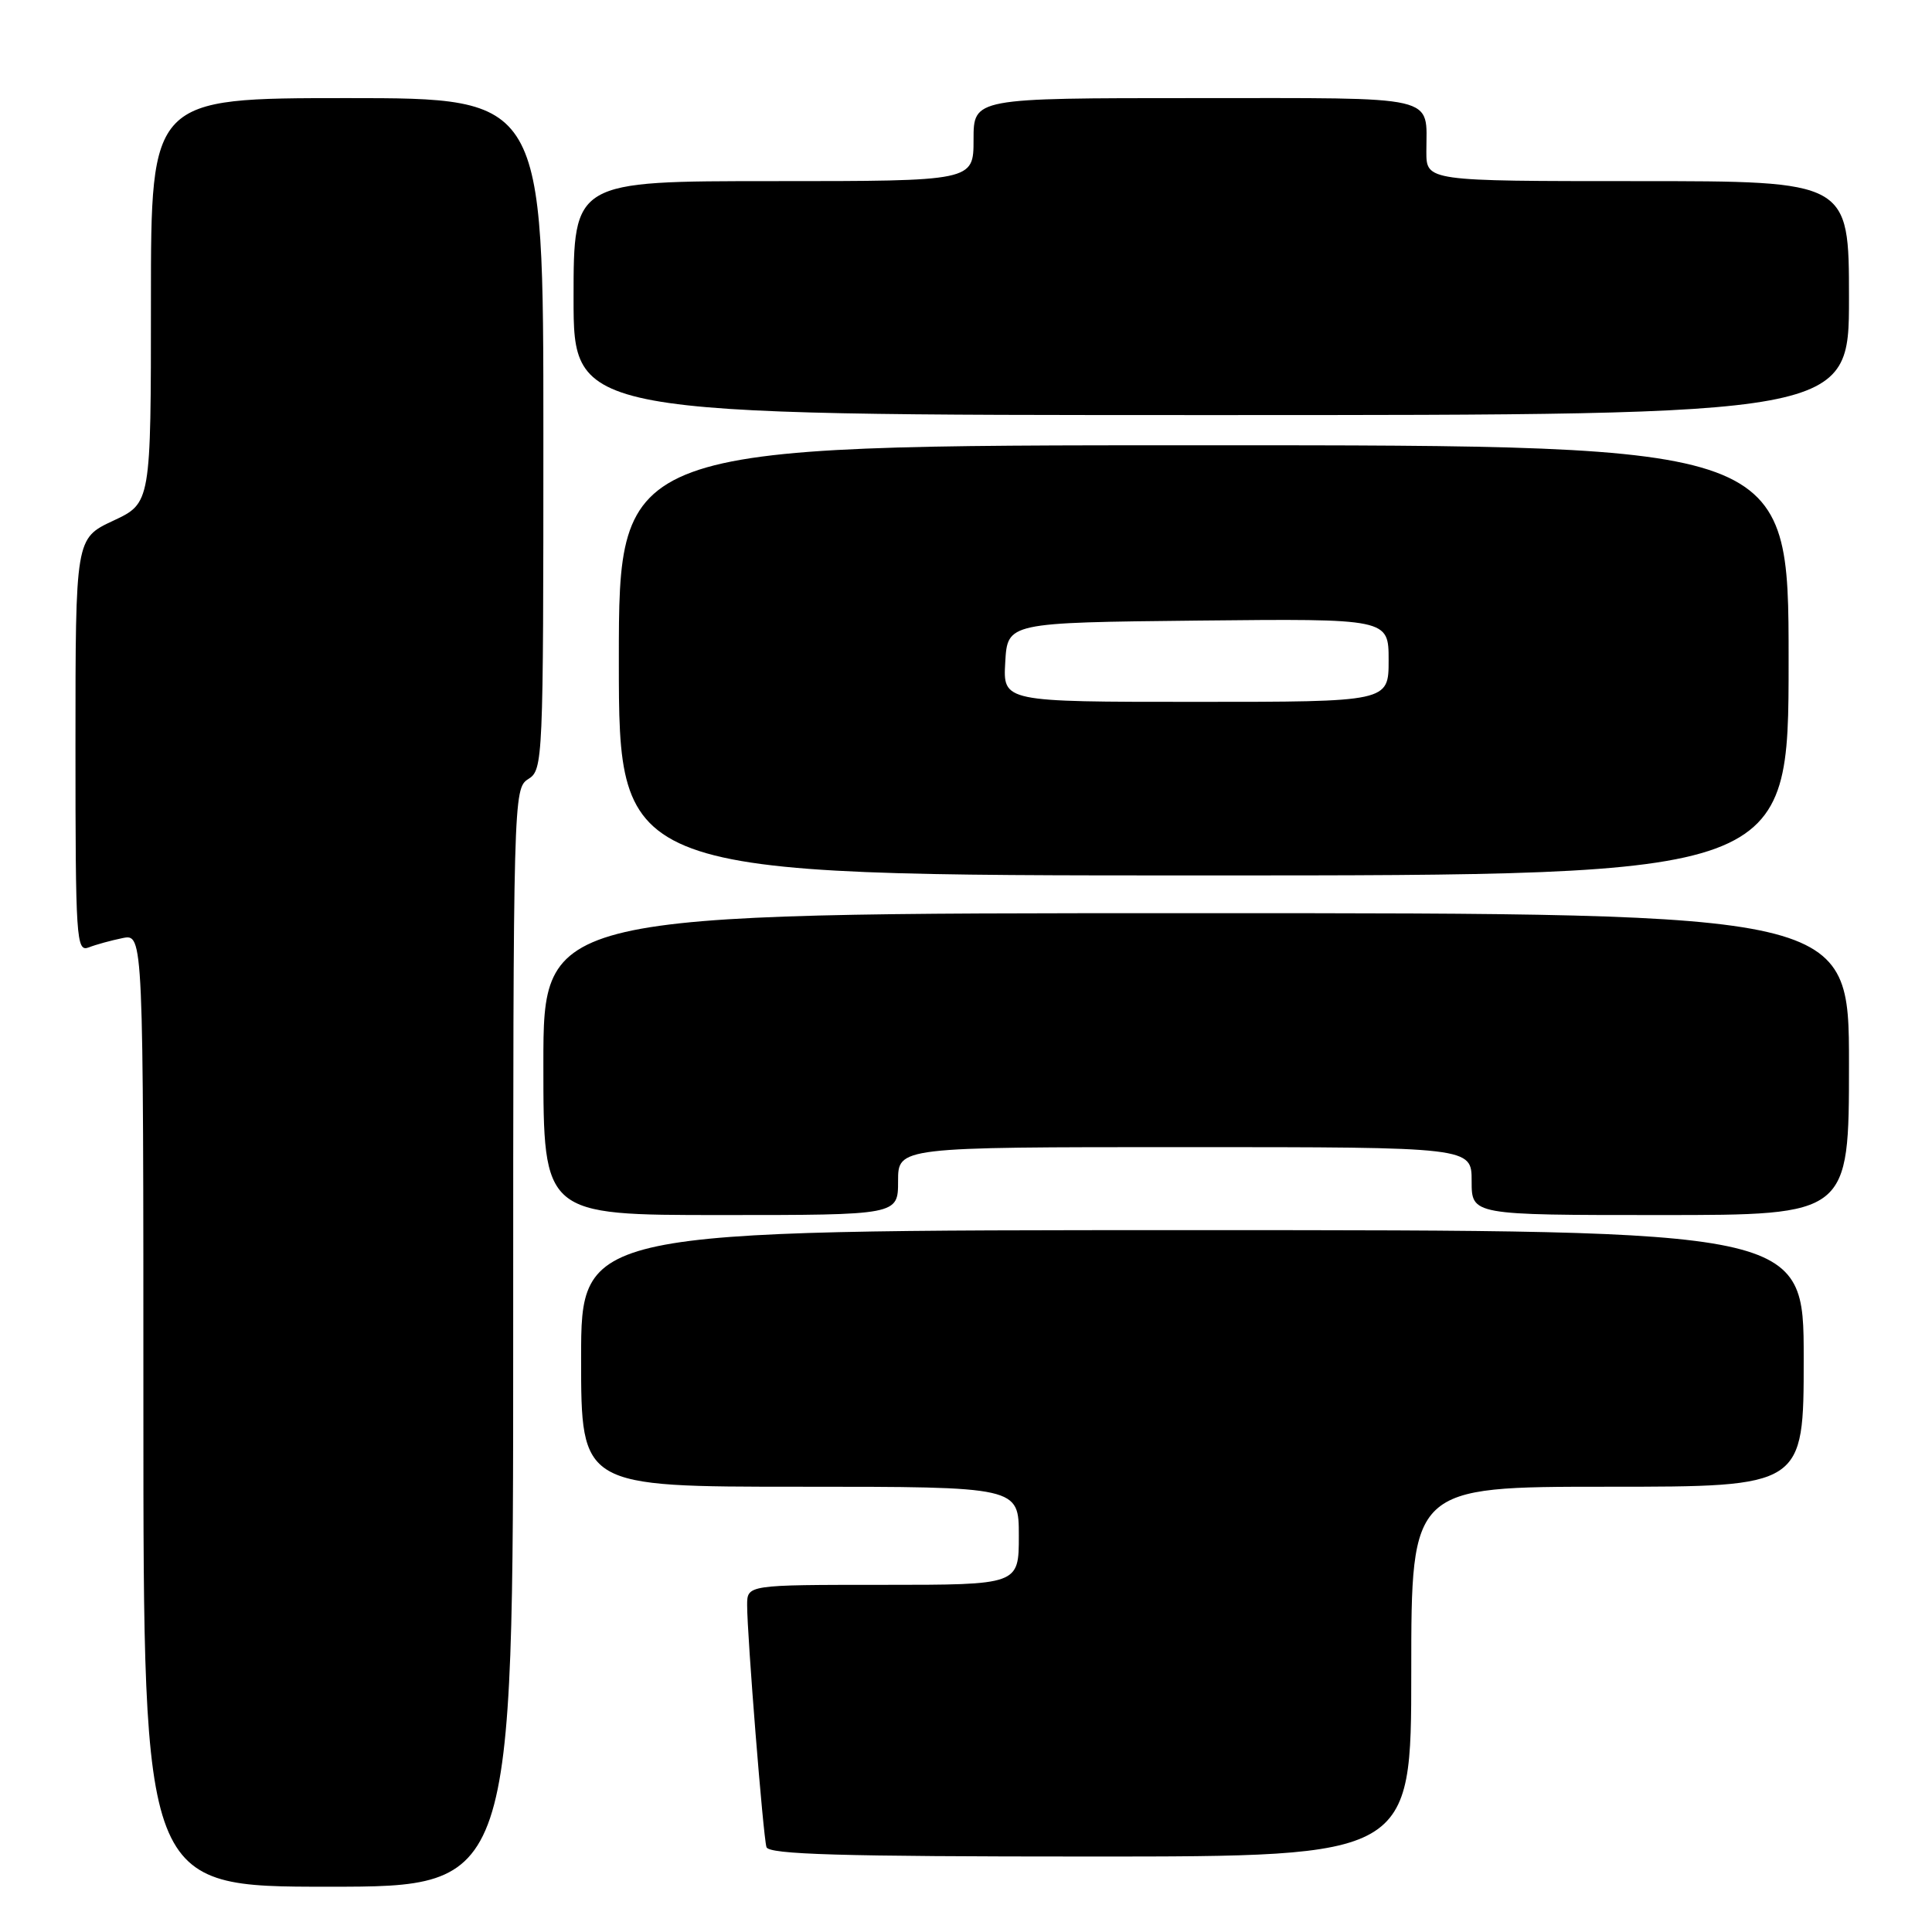 <?xml version="1.0" encoding="UTF-8" standalone="no"?>
<!DOCTYPE svg PUBLIC "-//W3C//DTD SVG 1.1//EN" "http://www.w3.org/Graphics/SVG/1.1/DTD/svg11.dtd" >
<svg xmlns="http://www.w3.org/2000/svg" xmlns:xlink="http://www.w3.org/1999/xlink" version="1.1" viewBox="0 0 256 256">
 <g >
 <path fill="currentColor"
d=" M 68.00 177.24 C 68.00 105.56 68.03 104.46 70.00 103.23 C 71.95 102.01 72.00 100.90 72.00 57.49 C 72.00 13.00 72.00 13.00 46.00 13.00 C 20.00 13.00 20.00 13.00 20.00 39.83 C 20.00 66.66 20.00 66.66 15.00 69.00 C 10.00 71.34 10.00 71.34 10.00 98.78 C 10.00 124.50 10.11 126.17 11.75 125.54 C 12.71 125.16 14.74 124.61 16.25 124.30 C 19.00 123.75 19.00 123.75 19.00 186.88 C 19.00 250.00 19.00 250.00 43.50 250.00 C 68.00 250.00 68.00 250.00 68.00 177.24 Z  M 187.00 221.50 C 187.00 197.00 187.00 197.00 213.00 197.00 C 239.00 197.00 239.00 197.00 239.00 180.00 C 239.00 163.00 239.00 163.00 158.00 163.00 C 77.00 163.00 77.00 163.00 77.00 180.00 C 77.00 197.00 77.00 197.00 106.00 197.00 C 135.00 197.00 135.00 197.00 135.00 203.50 C 135.00 210.00 135.00 210.00 117.00 210.00 C 99.00 210.00 99.00 210.00 99.00 212.70 C 99.00 216.74 101.12 243.31 101.56 244.75 C 101.85 245.72 111.31 246.00 144.47 246.00 C 187.00 246.00 187.00 246.00 187.00 221.50 Z  M 119.00 156.50 C 119.00 152.00 119.00 152.00 157.00 152.00 C 195.00 152.00 195.00 152.00 195.00 156.50 C 195.00 161.00 195.00 161.00 220.00 161.00 C 245.00 161.00 245.00 161.00 245.00 141.00 C 245.00 121.00 245.00 121.00 158.50 121.00 C 72.00 121.00 72.00 121.00 72.00 141.00 C 72.00 161.00 72.00 161.00 95.50 161.00 C 119.00 161.00 119.00 161.00 119.00 156.50 Z  M 237.00 87.50 C 237.00 59.00 237.00 59.00 159.50 59.00 C 82.00 59.00 82.00 59.00 82.00 87.50 C 82.00 116.00 82.00 116.00 159.50 116.00 C 237.00 116.00 237.00 116.00 237.00 87.50 Z  M 245.00 39.50 C 245.00 24.00 245.00 24.00 217.00 24.00 C 189.00 24.00 189.00 24.00 189.00 20.08 C 189.00 12.51 191.10 13.00 158.39 13.00 C 129.00 13.00 129.00 13.00 129.00 18.50 C 129.00 24.00 129.00 24.00 102.50 24.00 C 76.00 24.00 76.00 24.00 76.00 39.50 C 76.00 55.00 76.00 55.00 160.50 55.00 C 245.00 55.00 245.00 55.00 245.00 39.50 Z  M 133.20 87.75 C 133.50 82.50 133.50 82.50 158.75 82.23 C 184.00 81.97 184.00 81.97 184.00 87.48 C 184.00 93.00 184.00 93.00 158.45 93.00 C 132.90 93.00 132.90 93.00 133.20 87.75 Z "/>
</g>
</svg>